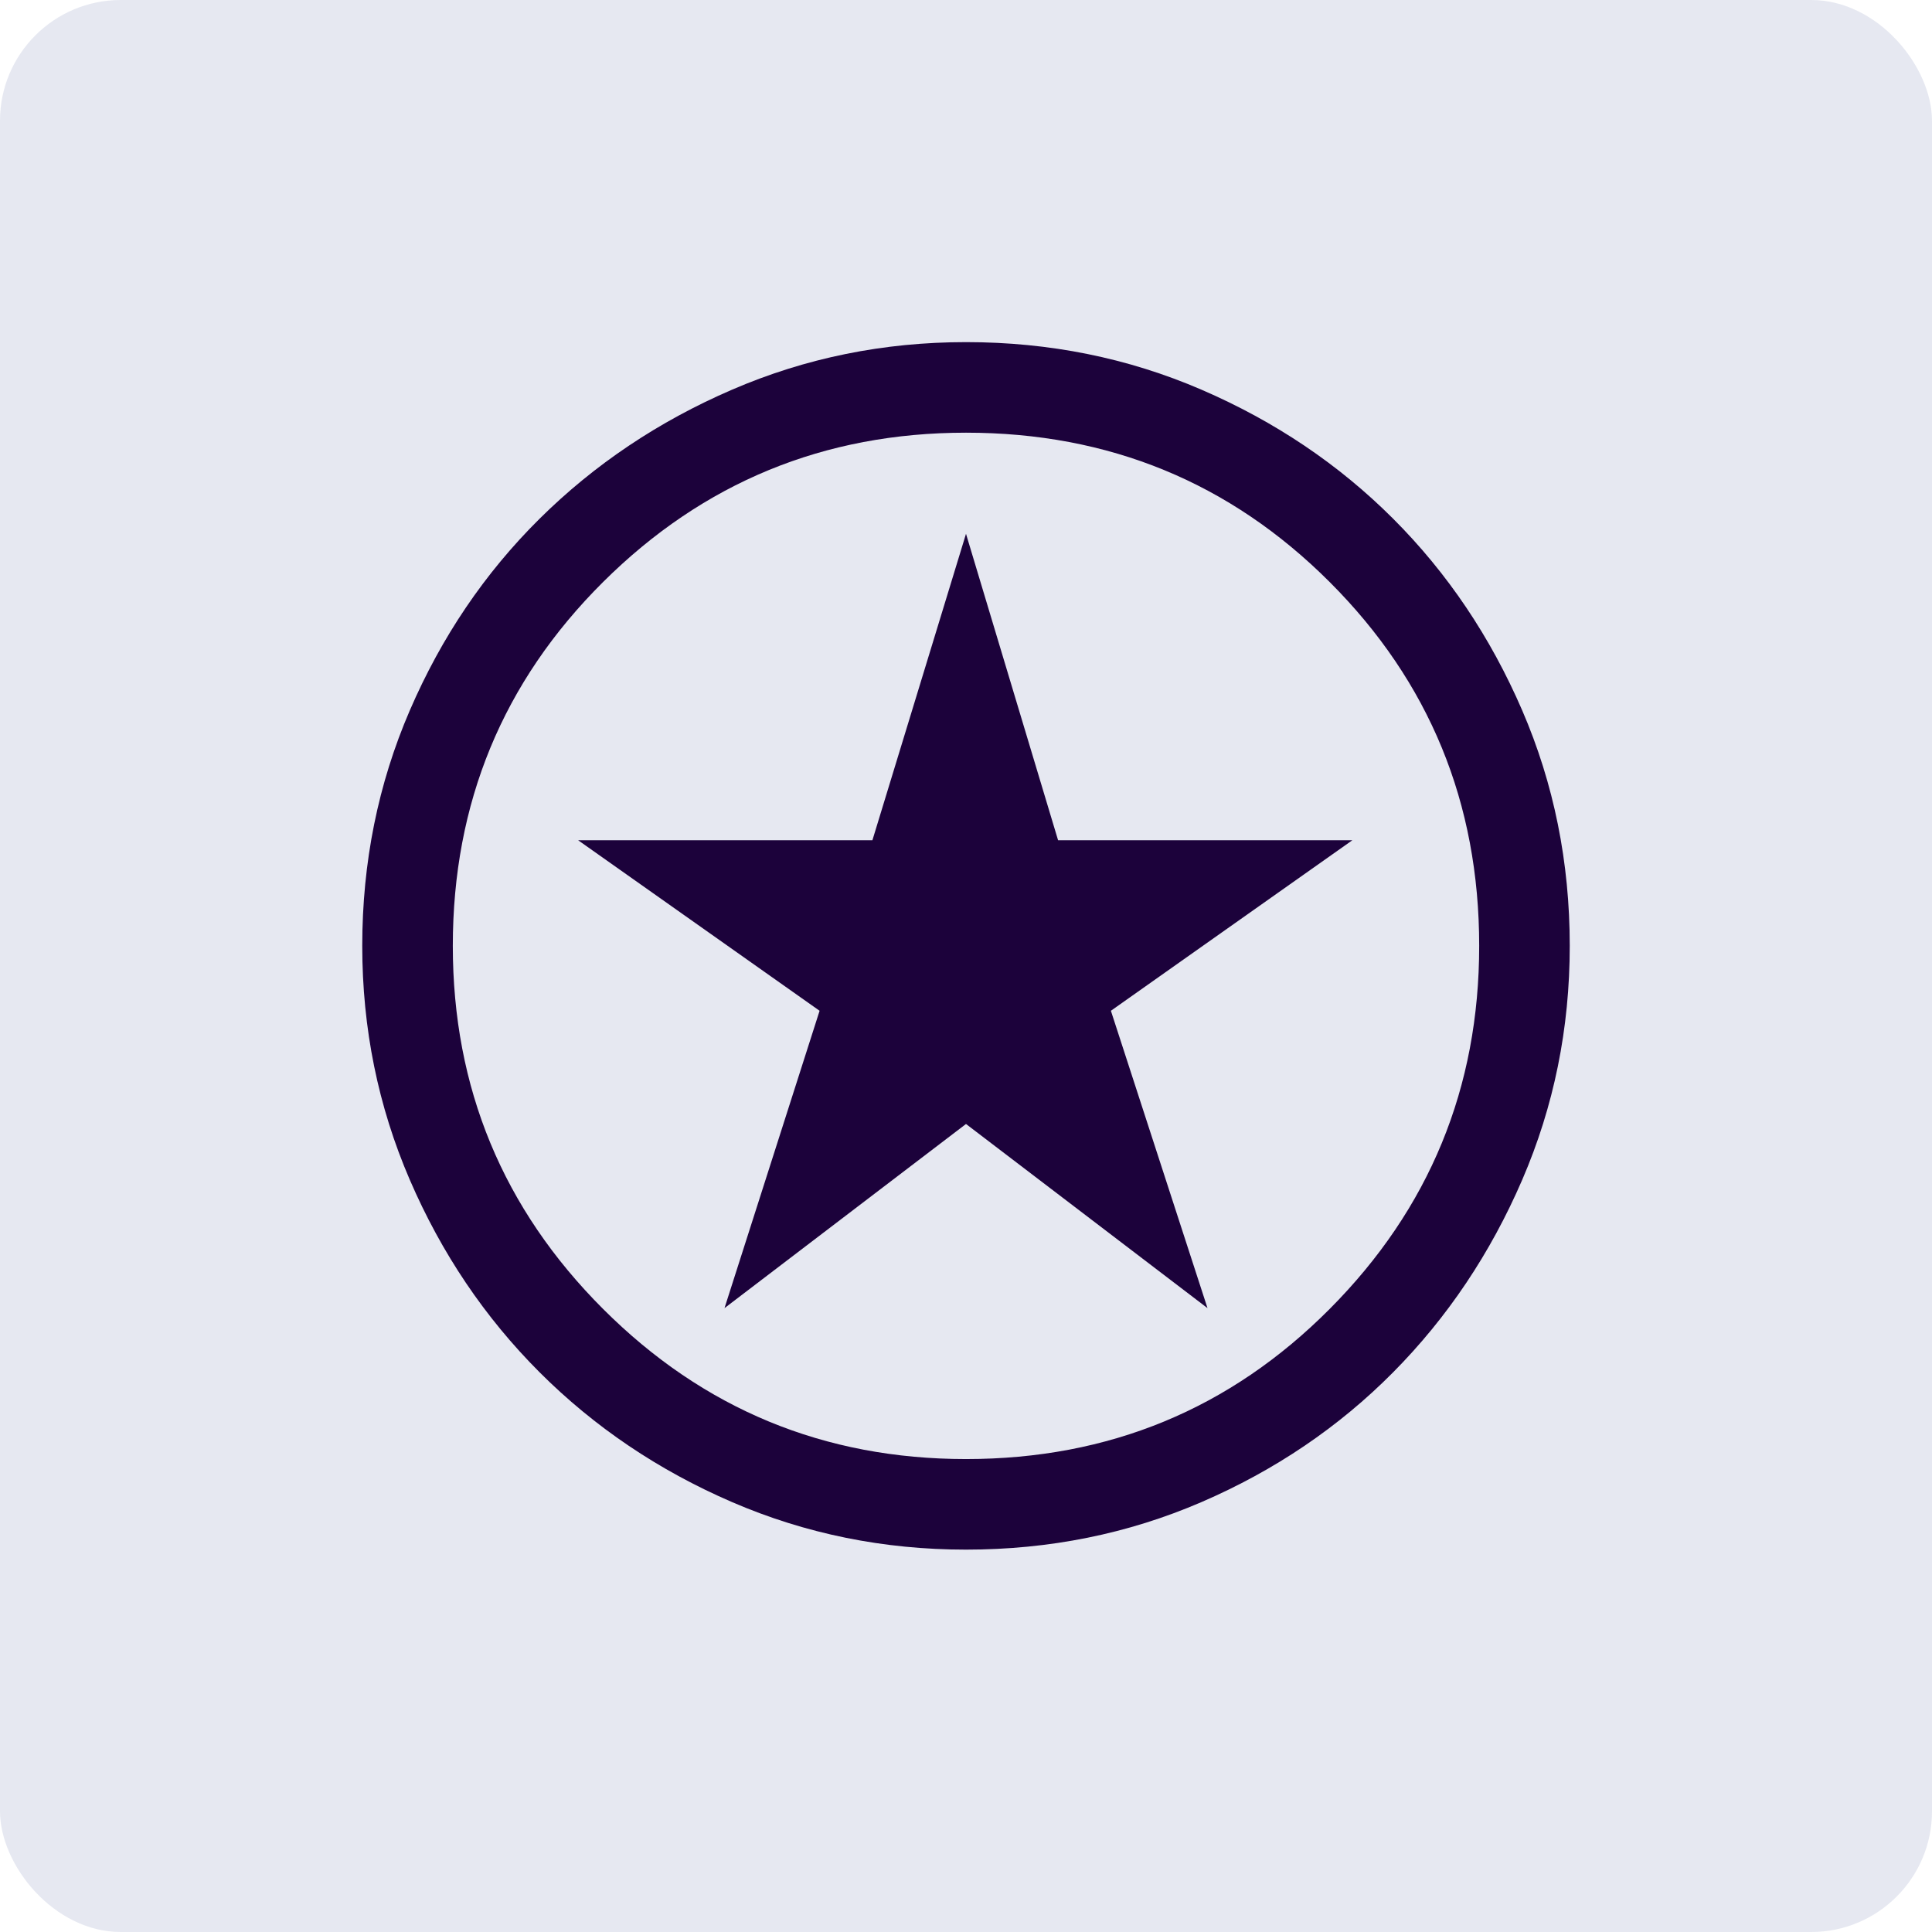 <svg width="96" height="96" viewBox="0 0 96 96" fill="none" xmlns="http://www.w3.org/2000/svg">
<rect width="96" height="96" rx="6" fill="#001A72" fill-opacity="0.1"/>
<path d="M36 65L48 55.85L60 65L55.2 50.225L67.2 41.75H52.575L48 26.525L43.35 41.75H28.725L40.725 50.225L36 65ZM48 77C43.9 77 40.025 76.213 36.375 74.638C32.725 73.062 29.538 70.912 26.812 68.188C24.087 65.463 21.938 62.275 20.363 58.625C18.788 54.975 18 51.1 18 47C18 42.85 18.788 38.95 20.363 35.3C21.938 31.65 24.087 28.475 26.812 25.775C29.538 23.075 32.725 20.938 36.375 19.363C40.025 17.788 43.9 17 48 17C52.15 17 56.05 17.788 59.7 19.363C63.35 20.938 66.525 23.075 69.225 25.775C71.925 28.475 74.062 31.65 75.638 35.3C77.213 38.95 78 42.85 78 47C78 51.1 77.213 54.975 75.638 58.625C74.062 62.275 71.925 65.463 69.225 68.188C66.525 70.912 63.35 73.062 59.7 74.638C56.05 76.213 52.15 77 48 77ZM48 72.5C55.1 72.5 61.125 70.013 66.075 65.037C71.025 60.062 73.5 54.05 73.5 47C73.5 39.9 71.025 33.875 66.075 28.925C61.125 23.975 55.1 21.5 48 21.5C40.95 21.5 34.938 23.975 29.962 28.925C24.988 33.875 22.5 39.9 22.5 47C22.5 54.05 24.988 60.062 29.962 65.037C34.938 70.013 40.95 72.5 48 72.5Z" fill="#1C023B"/>
</svg>
